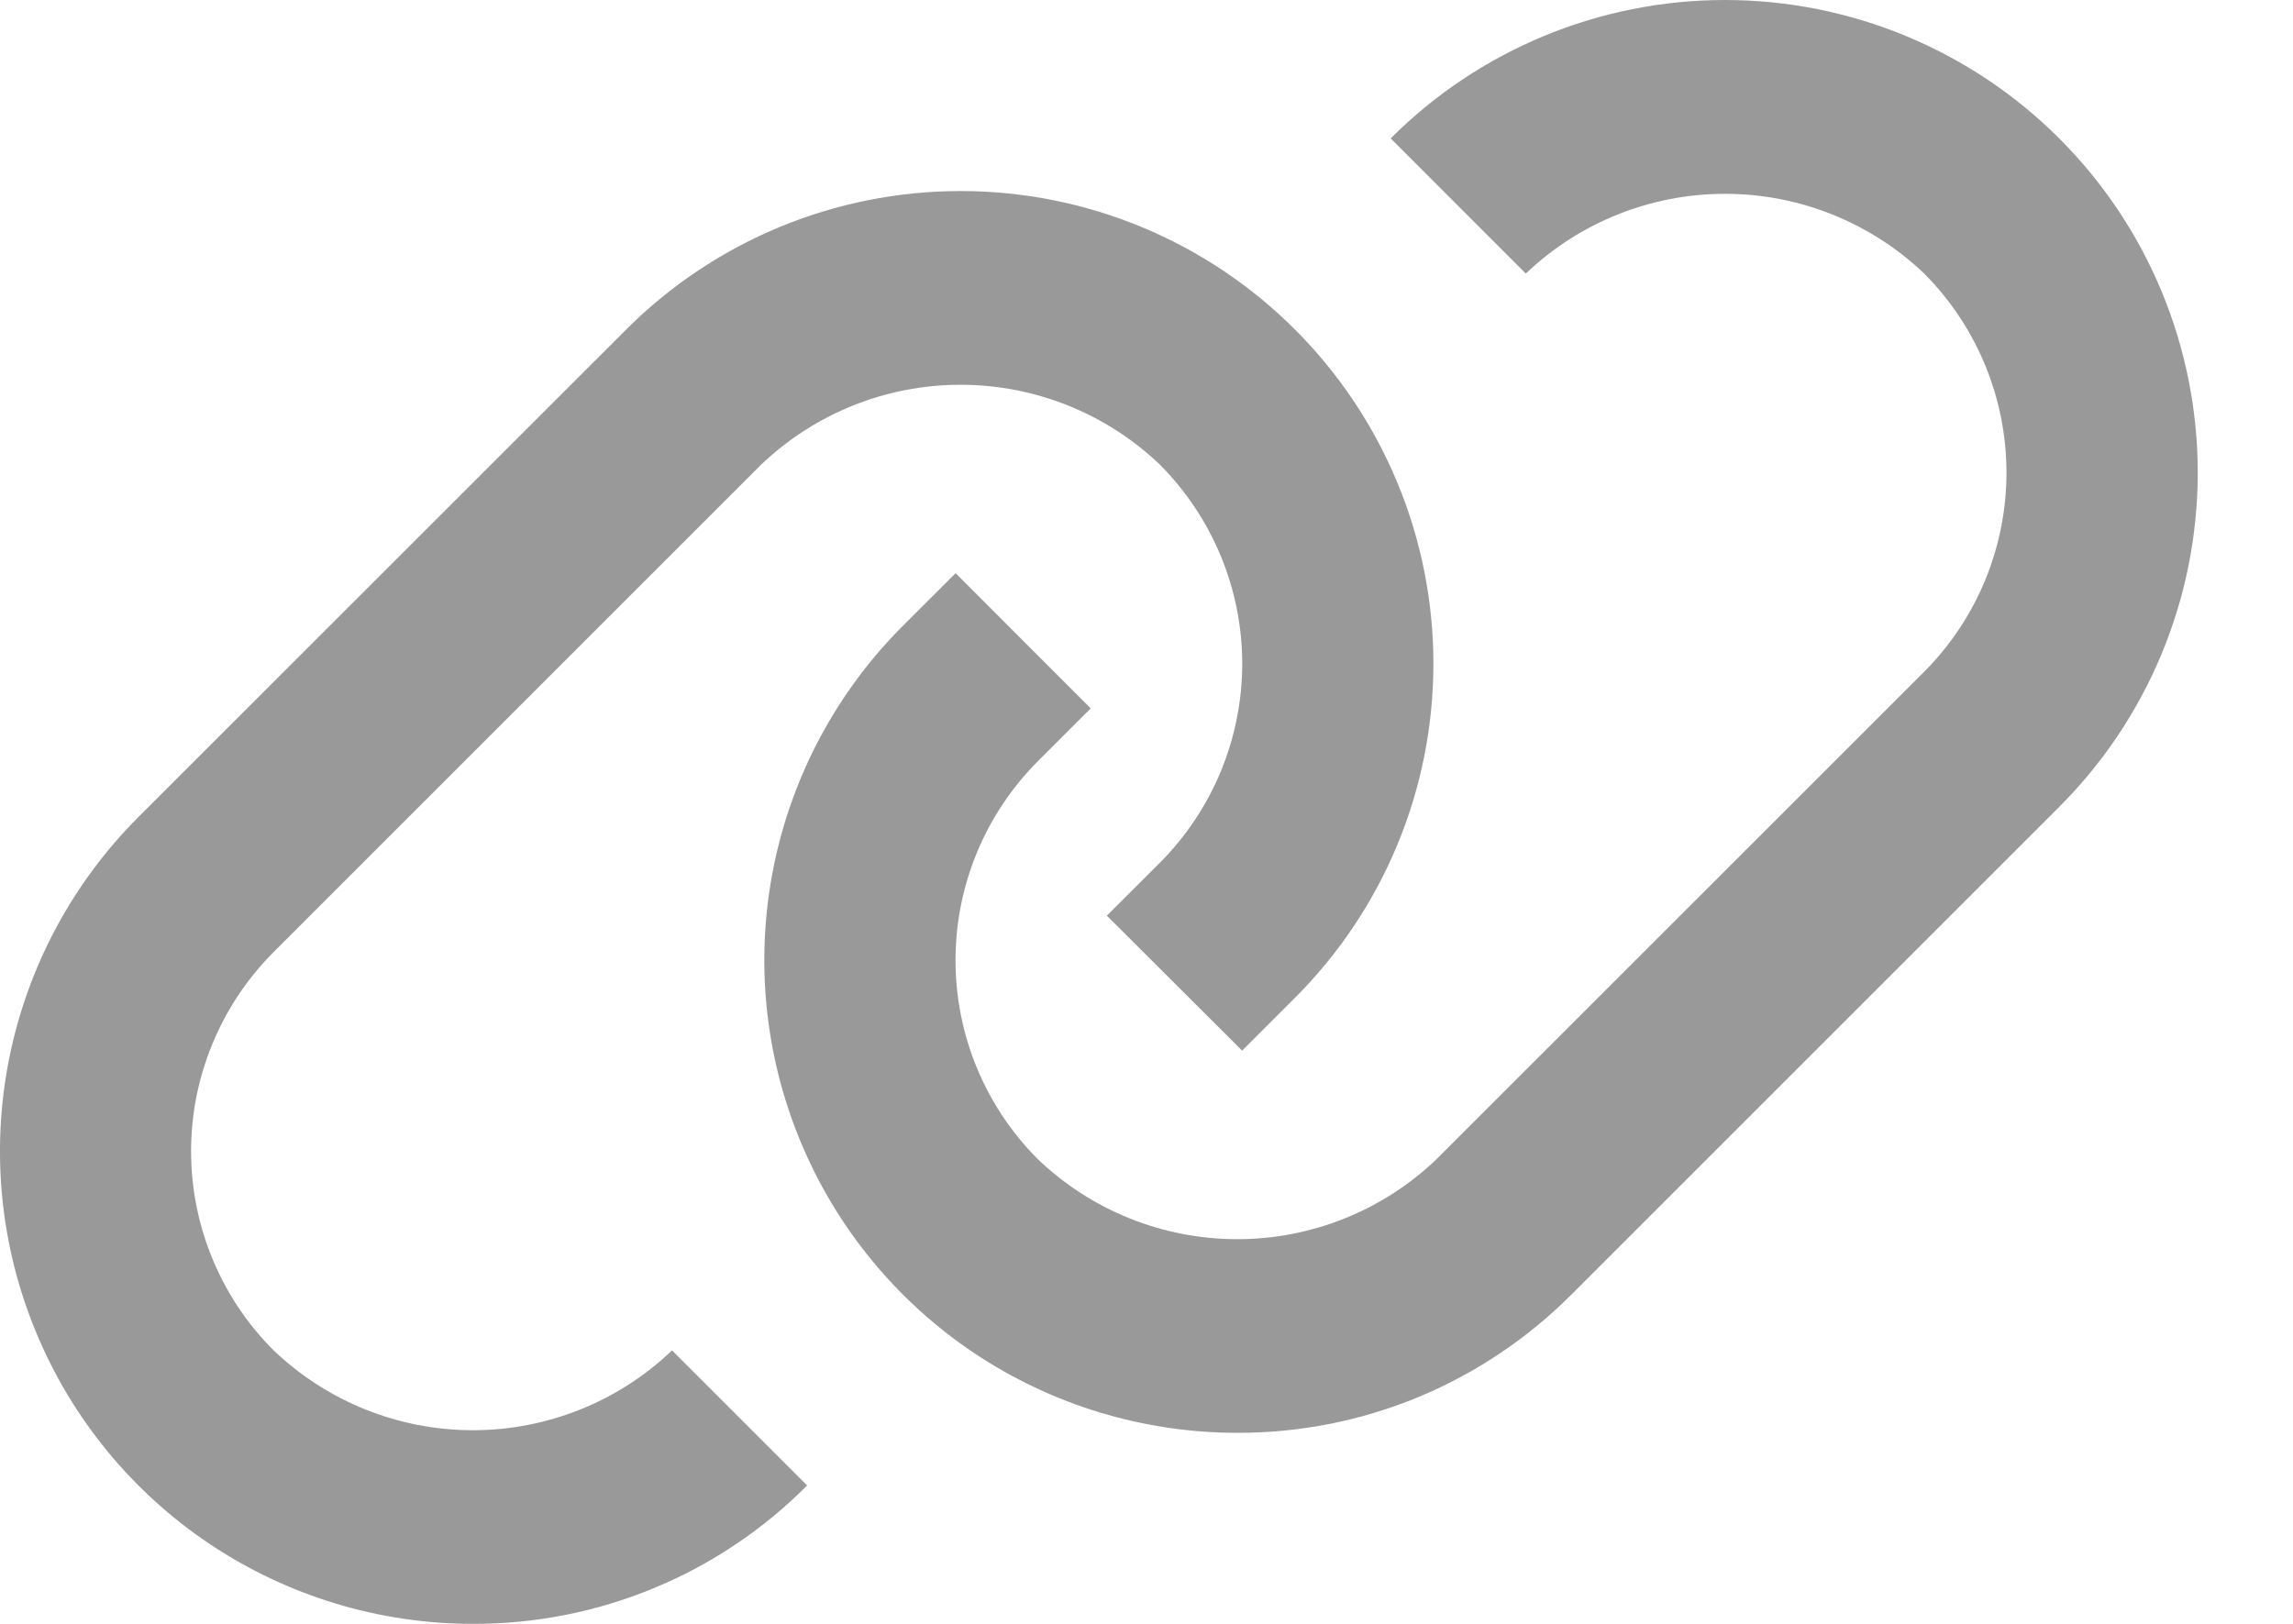 <svg width="24" height="17" viewBox="0 0 24 17" fill="none" xmlns="http://www.w3.org/2000/svg">
<path d="M4.948 17C3.97 17 3.013 16.71 2.199 16.167C1.385 15.623 0.751 14.85 0.377 13.946C0.002 13.042 -0.096 12.047 0.095 11.087C0.286 10.127 0.757 9.245 1.449 8.553L6.555 3.449C7.483 2.521 8.742 2 10.055 2C11.367 2 12.626 2.521 13.553 3.449C14.482 4.377 15.003 5.636 15.003 6.948C15.003 8.261 14.482 9.519 13.553 10.447L13.001 10.999L11.585 9.586L12.143 9.029C12.693 8.476 13.002 7.726 13.002 6.946C13.001 6.165 12.69 5.416 12.139 4.863C11.577 4.327 10.83 4.028 10.053 4.028C9.277 4.028 8.53 4.327 7.968 4.863L2.864 9.967C2.59 10.241 2.373 10.566 2.225 10.924C2.076 11.282 2 11.665 2 12.052C2 12.44 2.076 12.823 2.225 13.181C2.373 13.539 2.59 13.864 2.864 14.137C3.426 14.674 4.173 14.973 4.949 14.973C5.726 14.973 6.473 14.674 7.034 14.137L8.448 15.551C7.99 16.012 7.444 16.378 6.844 16.626C6.243 16.875 5.599 17.002 4.948 17Z" fill="#999999"/>
<path d="M12.948 15C11.97 15 11.013 14.71 10.199 14.167C9.385 13.623 8.751 12.85 8.377 11.946C8.002 11.042 7.904 10.047 8.095 9.087C8.286 8.127 8.757 7.245 9.449 6.553L10.002 6.001L11.416 7.416L10.864 7.968C10.312 8.521 10.001 9.271 10.001 10.053C10.001 10.835 10.312 11.585 10.864 12.137C11.426 12.674 12.173 12.973 12.95 12.973C13.726 12.973 14.473 12.674 15.034 12.137L20.14 7.032C20.691 6.479 21.001 5.73 21.001 4.948C21.001 4.167 20.691 3.418 20.14 2.864C19.578 2.328 18.831 2.029 18.055 2.029C17.278 2.029 16.531 2.328 15.97 2.864L14.556 1.449C15.483 0.521 16.742 0 18.055 0C19.367 0 20.625 0.521 21.553 1.449C22.482 2.377 23.003 3.636 23.003 4.948C23.003 6.261 22.482 7.519 21.553 8.447L16.45 13.55C15.991 14.011 15.445 14.377 14.845 14.626C14.244 14.875 13.6 15.002 12.95 15H12.948Z" fill="#999999"/>
</svg>
